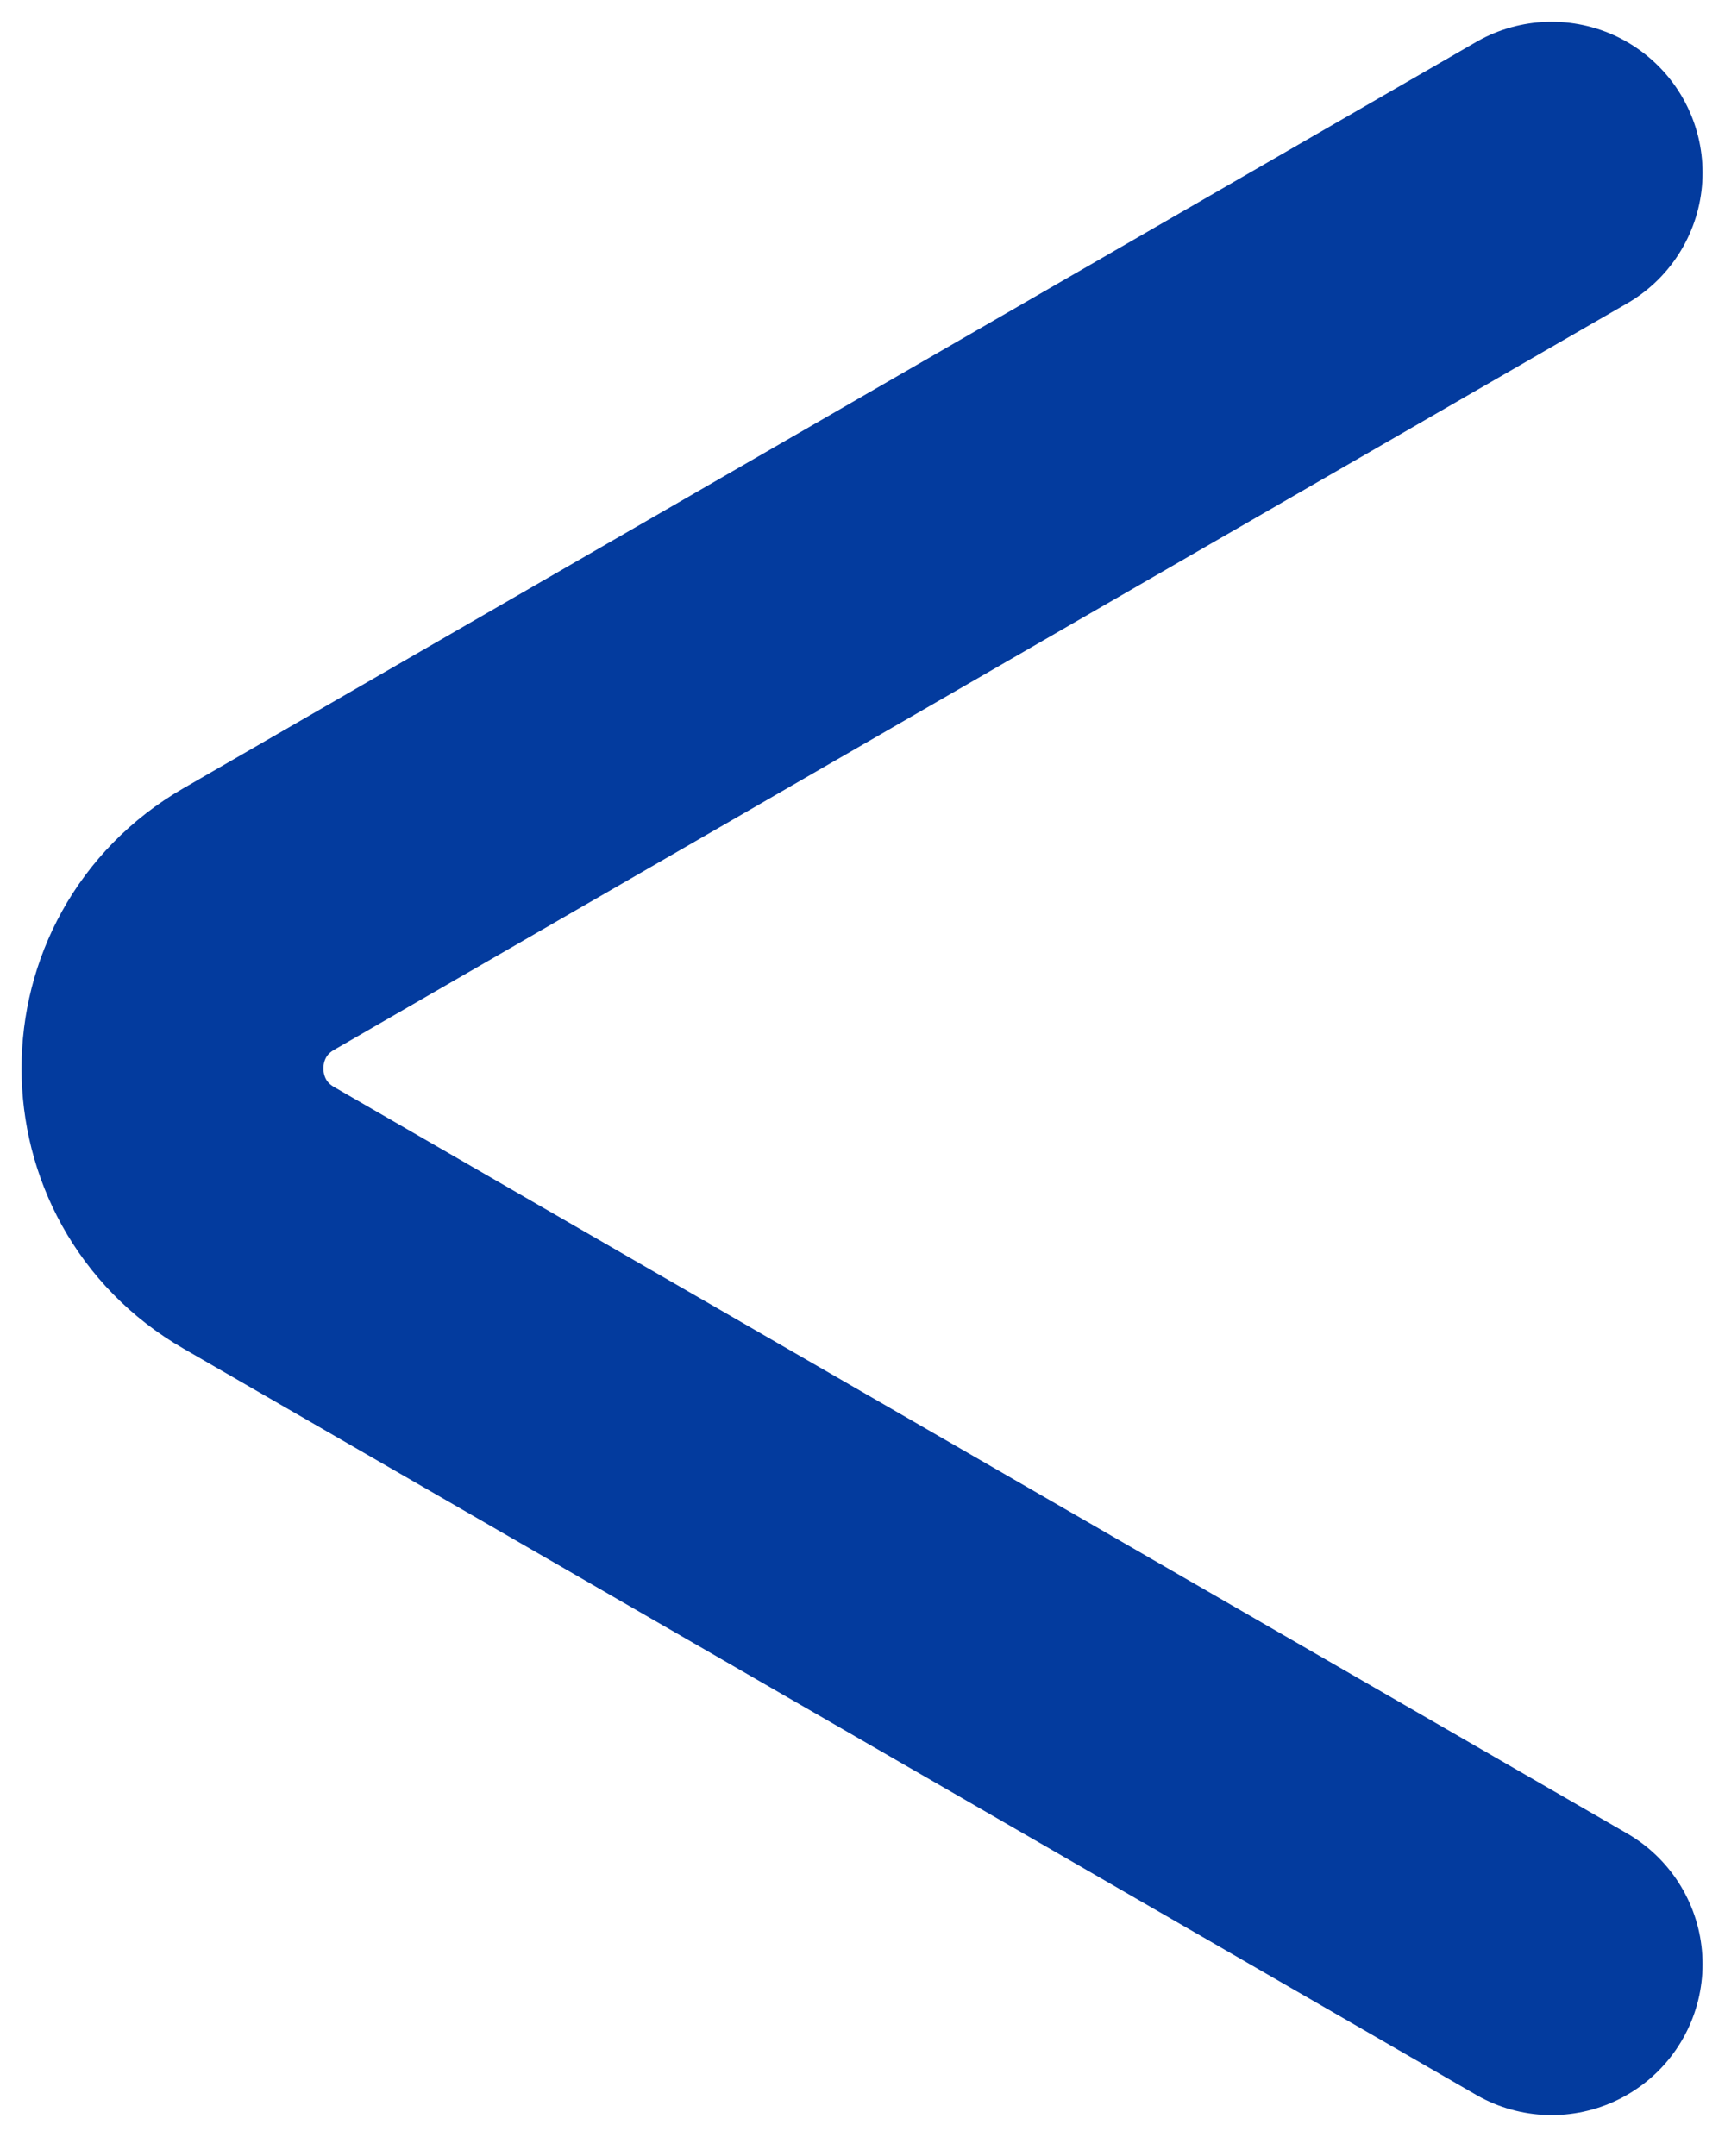 <svg width="40" height="50" viewBox="0 0 40 50" fill="none" xmlns="http://www.w3.org/2000/svg">
<path d="M35.98 4.005L6 21.314C3.333 22.853 3.333 26.702 6 28.242L35.98 45.551" stroke="#033B9E" stroke-width="7" stroke-linecap="round" stroke-linejoin="round"/>
</svg>
